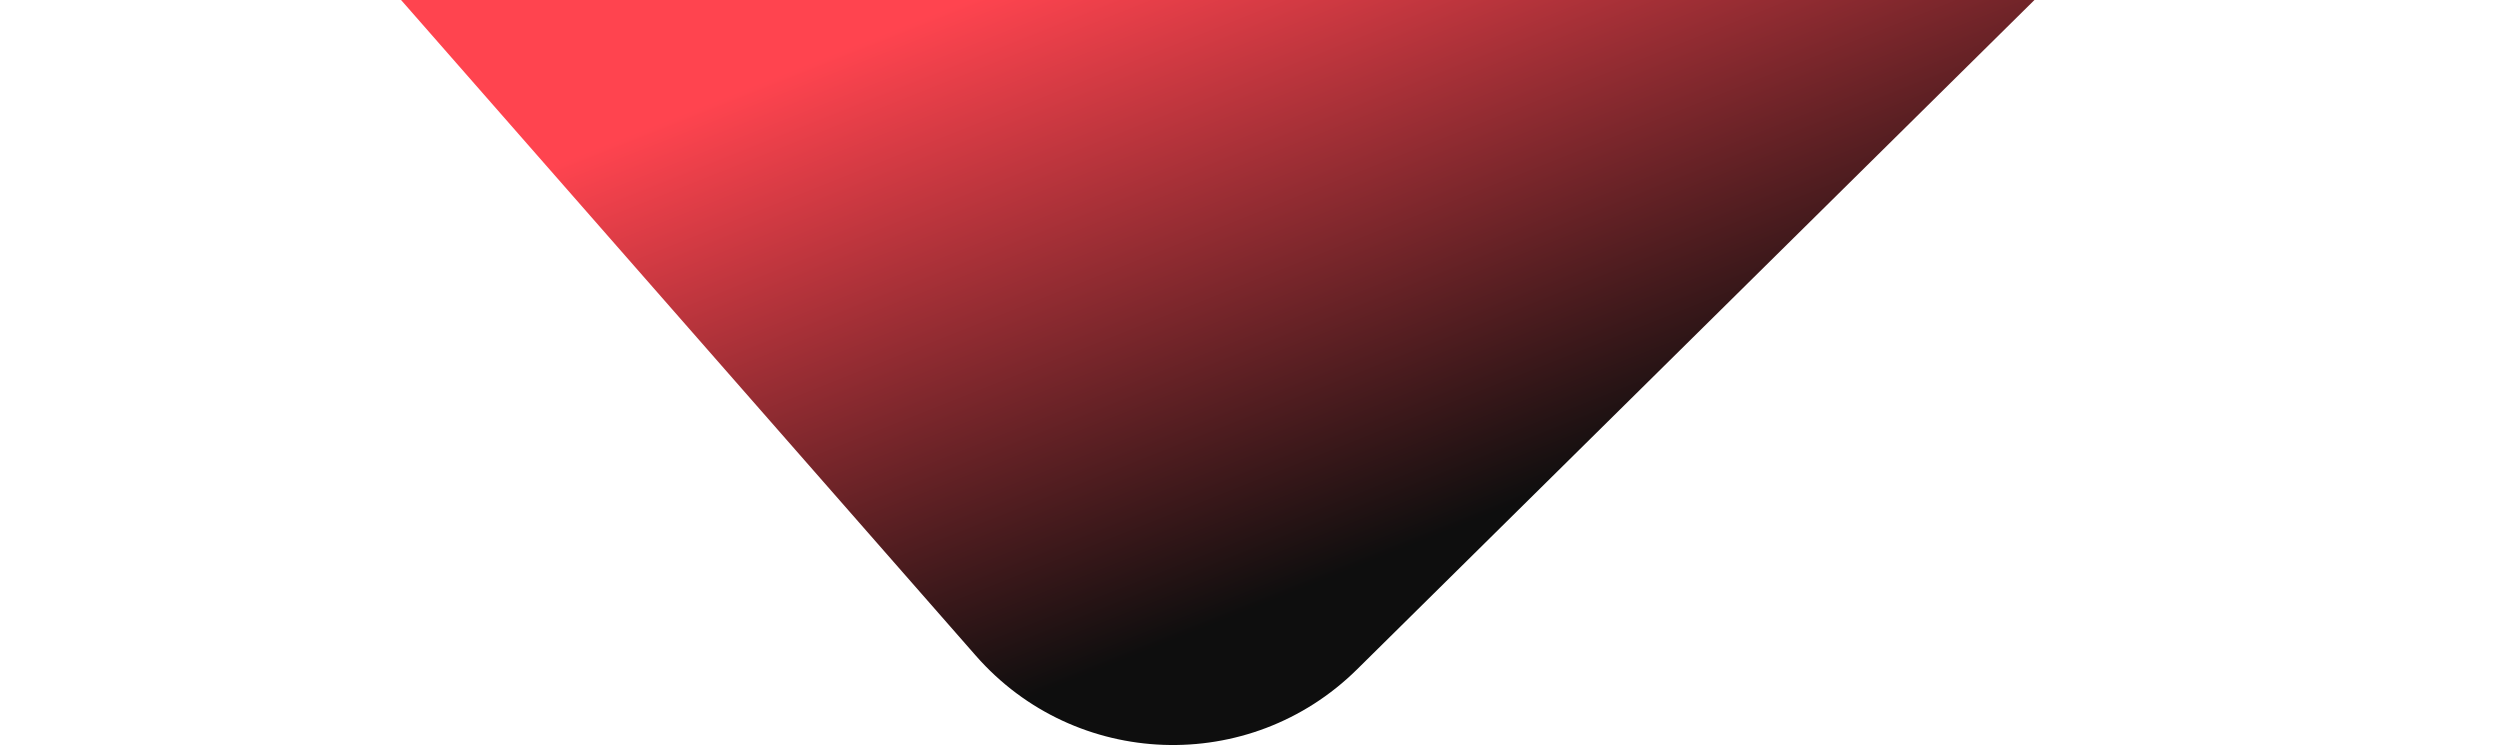 <svg width="989" height="295" viewBox="0 0 989 295" fill="none" xmlns="http://www.w3.org/2000/svg">
<path id="path 2" d="M386.047 259.403C425.383 304.278 494.393 306.752 536.841 264.807L988.006 -181L6.10352e-05 -181L386.047 259.403Z" fill="url(#paint0_linear_2685_126188)"/>
<defs>
<linearGradient id="paint0_linear_2685_126188" x1="796" y1="121" x2="697.544" y2="-125.684" gradientUnits="userSpaceOnUse">
<stop stop-color="#0E0E0E"/>
<stop offset="1" stop-color="#FF444F"/>
</linearGradient>
</defs>
</svg>
